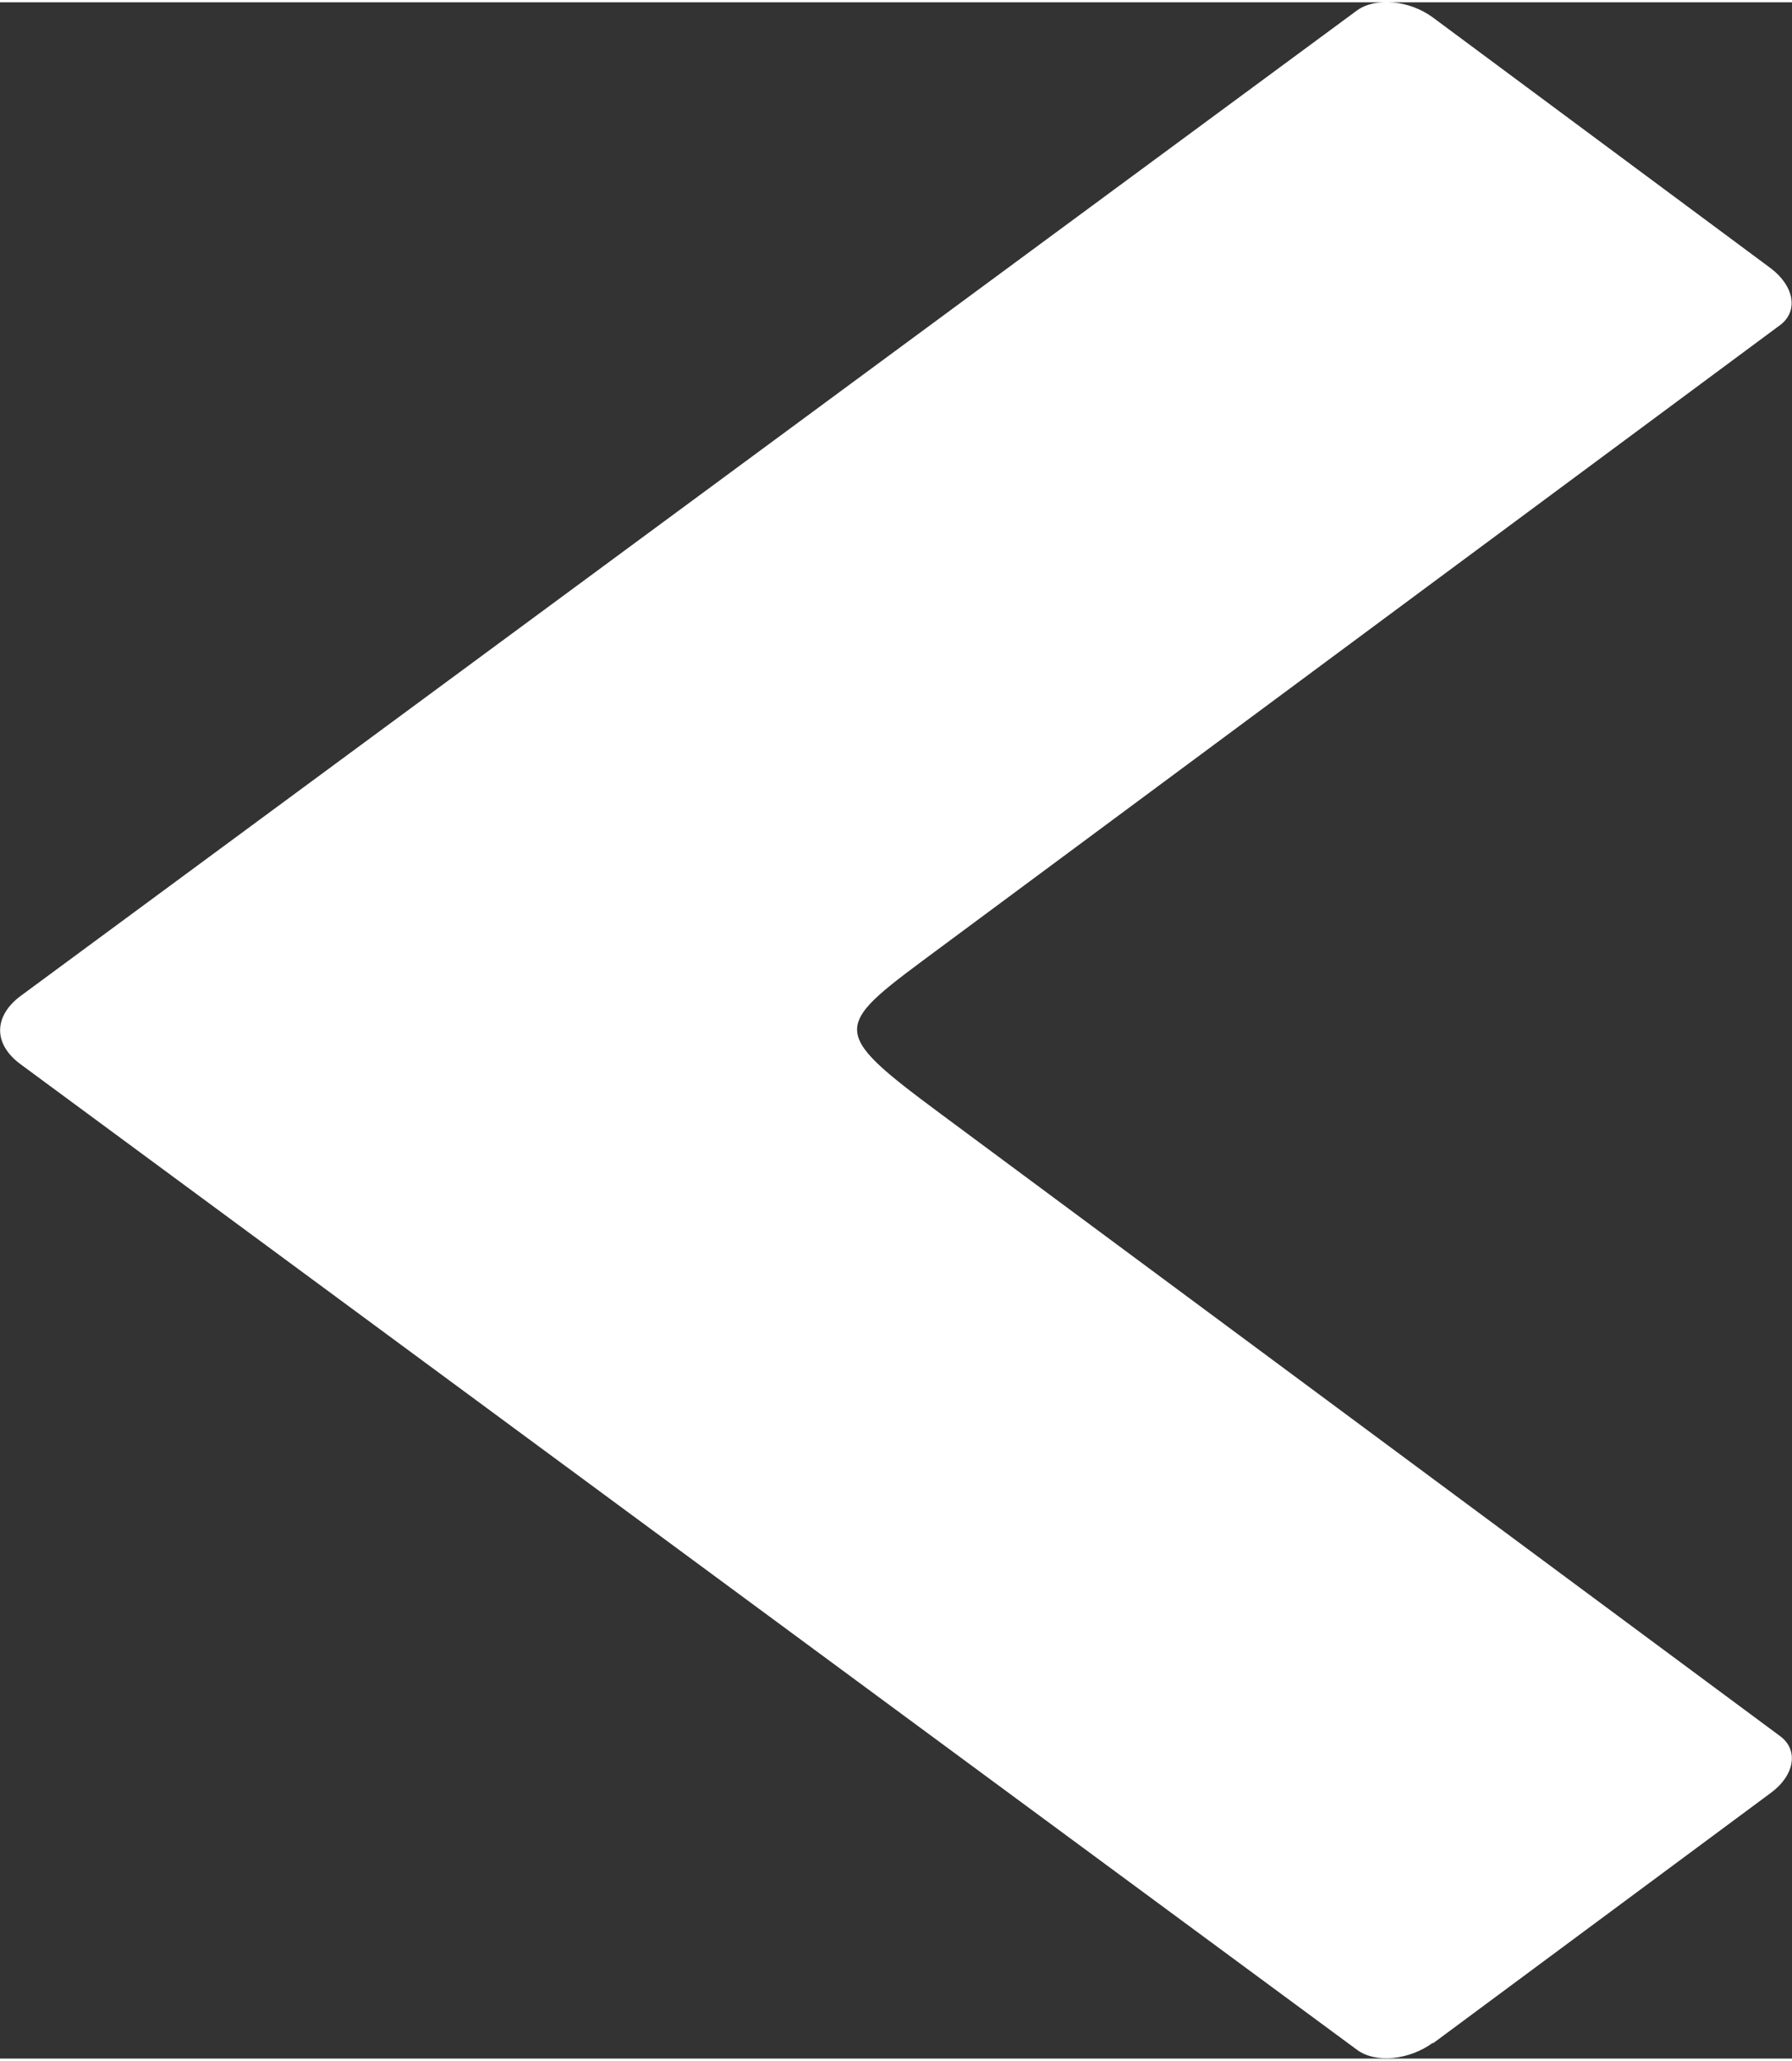 <?xml version="1.0" encoding="UTF-8" standalone="no"?>
<!-- Created with Inkscape (http://www.inkscape.org/) -->

<svg
   width="0.214in"
   height="0.246in"
   viewBox="0 0 5.444 6.244"
   version="1.1"
   id="svg1"
   xml:space="preserve"
   inkscape:version="1.3.2 (091e20e, 2023-11-25, custom)"
   sodipodi:docname="icons-and-images.svg"
   xmlns:inkscape="http://www.inkscape.org/namespaces/inkscape"
   xmlns:sodipodi="http://sodipodi.sourceforge.net/DTD/sodipodi-0.dtd"
   xmlns="http://www.w3.org/2000/svg"
   xmlns:svg="http://www.w3.org/2000/svg"><rect x="0" y="0" width="5.444" height="6.244" fill="#333333" stroke="none"/><style
     id="style20">
.measure-arrow
{
}
.measure-label
{

}
.measure-line
{
}</style><sodipodi:namedview
     id="namedview1"
     pagecolor="#ffffff"
     bordercolor="#353535"
     borderopacity="1"
     inkscape:showpageshadow="0"
     inkscape:pageopacity="0"
     inkscape:pagecheckerboard="0"
     inkscape:deskcolor="#a8a8a8"
     inkscape:document-units="mm"
     inkscape:zoom="1.2689249"
     inkscape:cx="834.95881"
     inkscape:cy="397.9747"
     inkscape:window-width="3440"
     inkscape:window-height="1351"
     inkscape:window-x="3831"
     inkscape:window-y="-9"
     inkscape:window-maximized="1"
     inkscape:current-layer="layer1"
     showgrid="false"><inkscape:grid
       id="grid20"
       units="px"
       originx="-427.21"
       originy="-102.544"
       spacingx="0.265"
       spacingy="0.265"
       empcolor="#3f3fff"
       empopacity="0.251"
       color="#3f3fff"
       opacity="0.125"
       empspacing="5"
       dotted="false"
       gridanglex="30"
       gridanglez="30"
       visible="false" /></sodipodi:namedview><defs
     id="defs1"><linearGradient
       id="linearGradient4"
       inkscape:swatch="gradient"><stop
         style="stop-color:#001e24;stop-opacity:1;"
         offset="0"
         id="stop8" /><stop
         style="stop-color:#003f4b;stop-opacity:1;"
         offset="0.098"
         id="stop9" /><stop
         style="stop-color:#002e37;stop-opacity:1;"
         offset="0.904"
         id="stop10" /><stop
         style="stop-color:#001e24;stop-opacity:1;"
         offset="1"
         id="stop11" /></linearGradient><style
       id="style1">.cls-1{fill:url(#linear-gradient);}.cls-2{fill:none;stroke:#000;stroke-miterlimit:10;}</style></defs><g
     inkscape:label="Layer 1"
     inkscape:groupmode="layer"
     id="layer1"
     transform="translate(-427.21,-102.544)"><path
       id="rect1-8-9-3-0-6-51-9"
       style="fill:#ffffff;fill-opacity:1;stroke:none;stroke-width:0.154;stroke-dasharray:none;stroke-opacity:1"
       d="m 431.563,108.742 1.027,-0.761 c 0.072,-0.053 0.085,-0.13 0.028,-0.172 l -2.548,-1.888 c -0.353,-0.262 -0.33,-0.264 0,-0.509 l 2.548,-1.888 c 0.056,-0.042 0.043,-0.118 -0.028,-0.172 l -1.027,-0.762 c -0.072,-0.053 -0.175,-0.062 -0.231,-0.021 l -4.059,2.992 c -0.081,0.06 -0.086,0.145 0,0.208 l 4.059,2.992 c 0.056,0.042 0.159,0.032 0.231,-0.021 z"
       sodipodi:nodetypes="cccssscccccscc"
       inkscape:export-filename="icons\caret-right.svg"
       inkscape:export-xdpi="508.45078"
       inkscape:export-ydpi="508.45078" /></g></svg>
